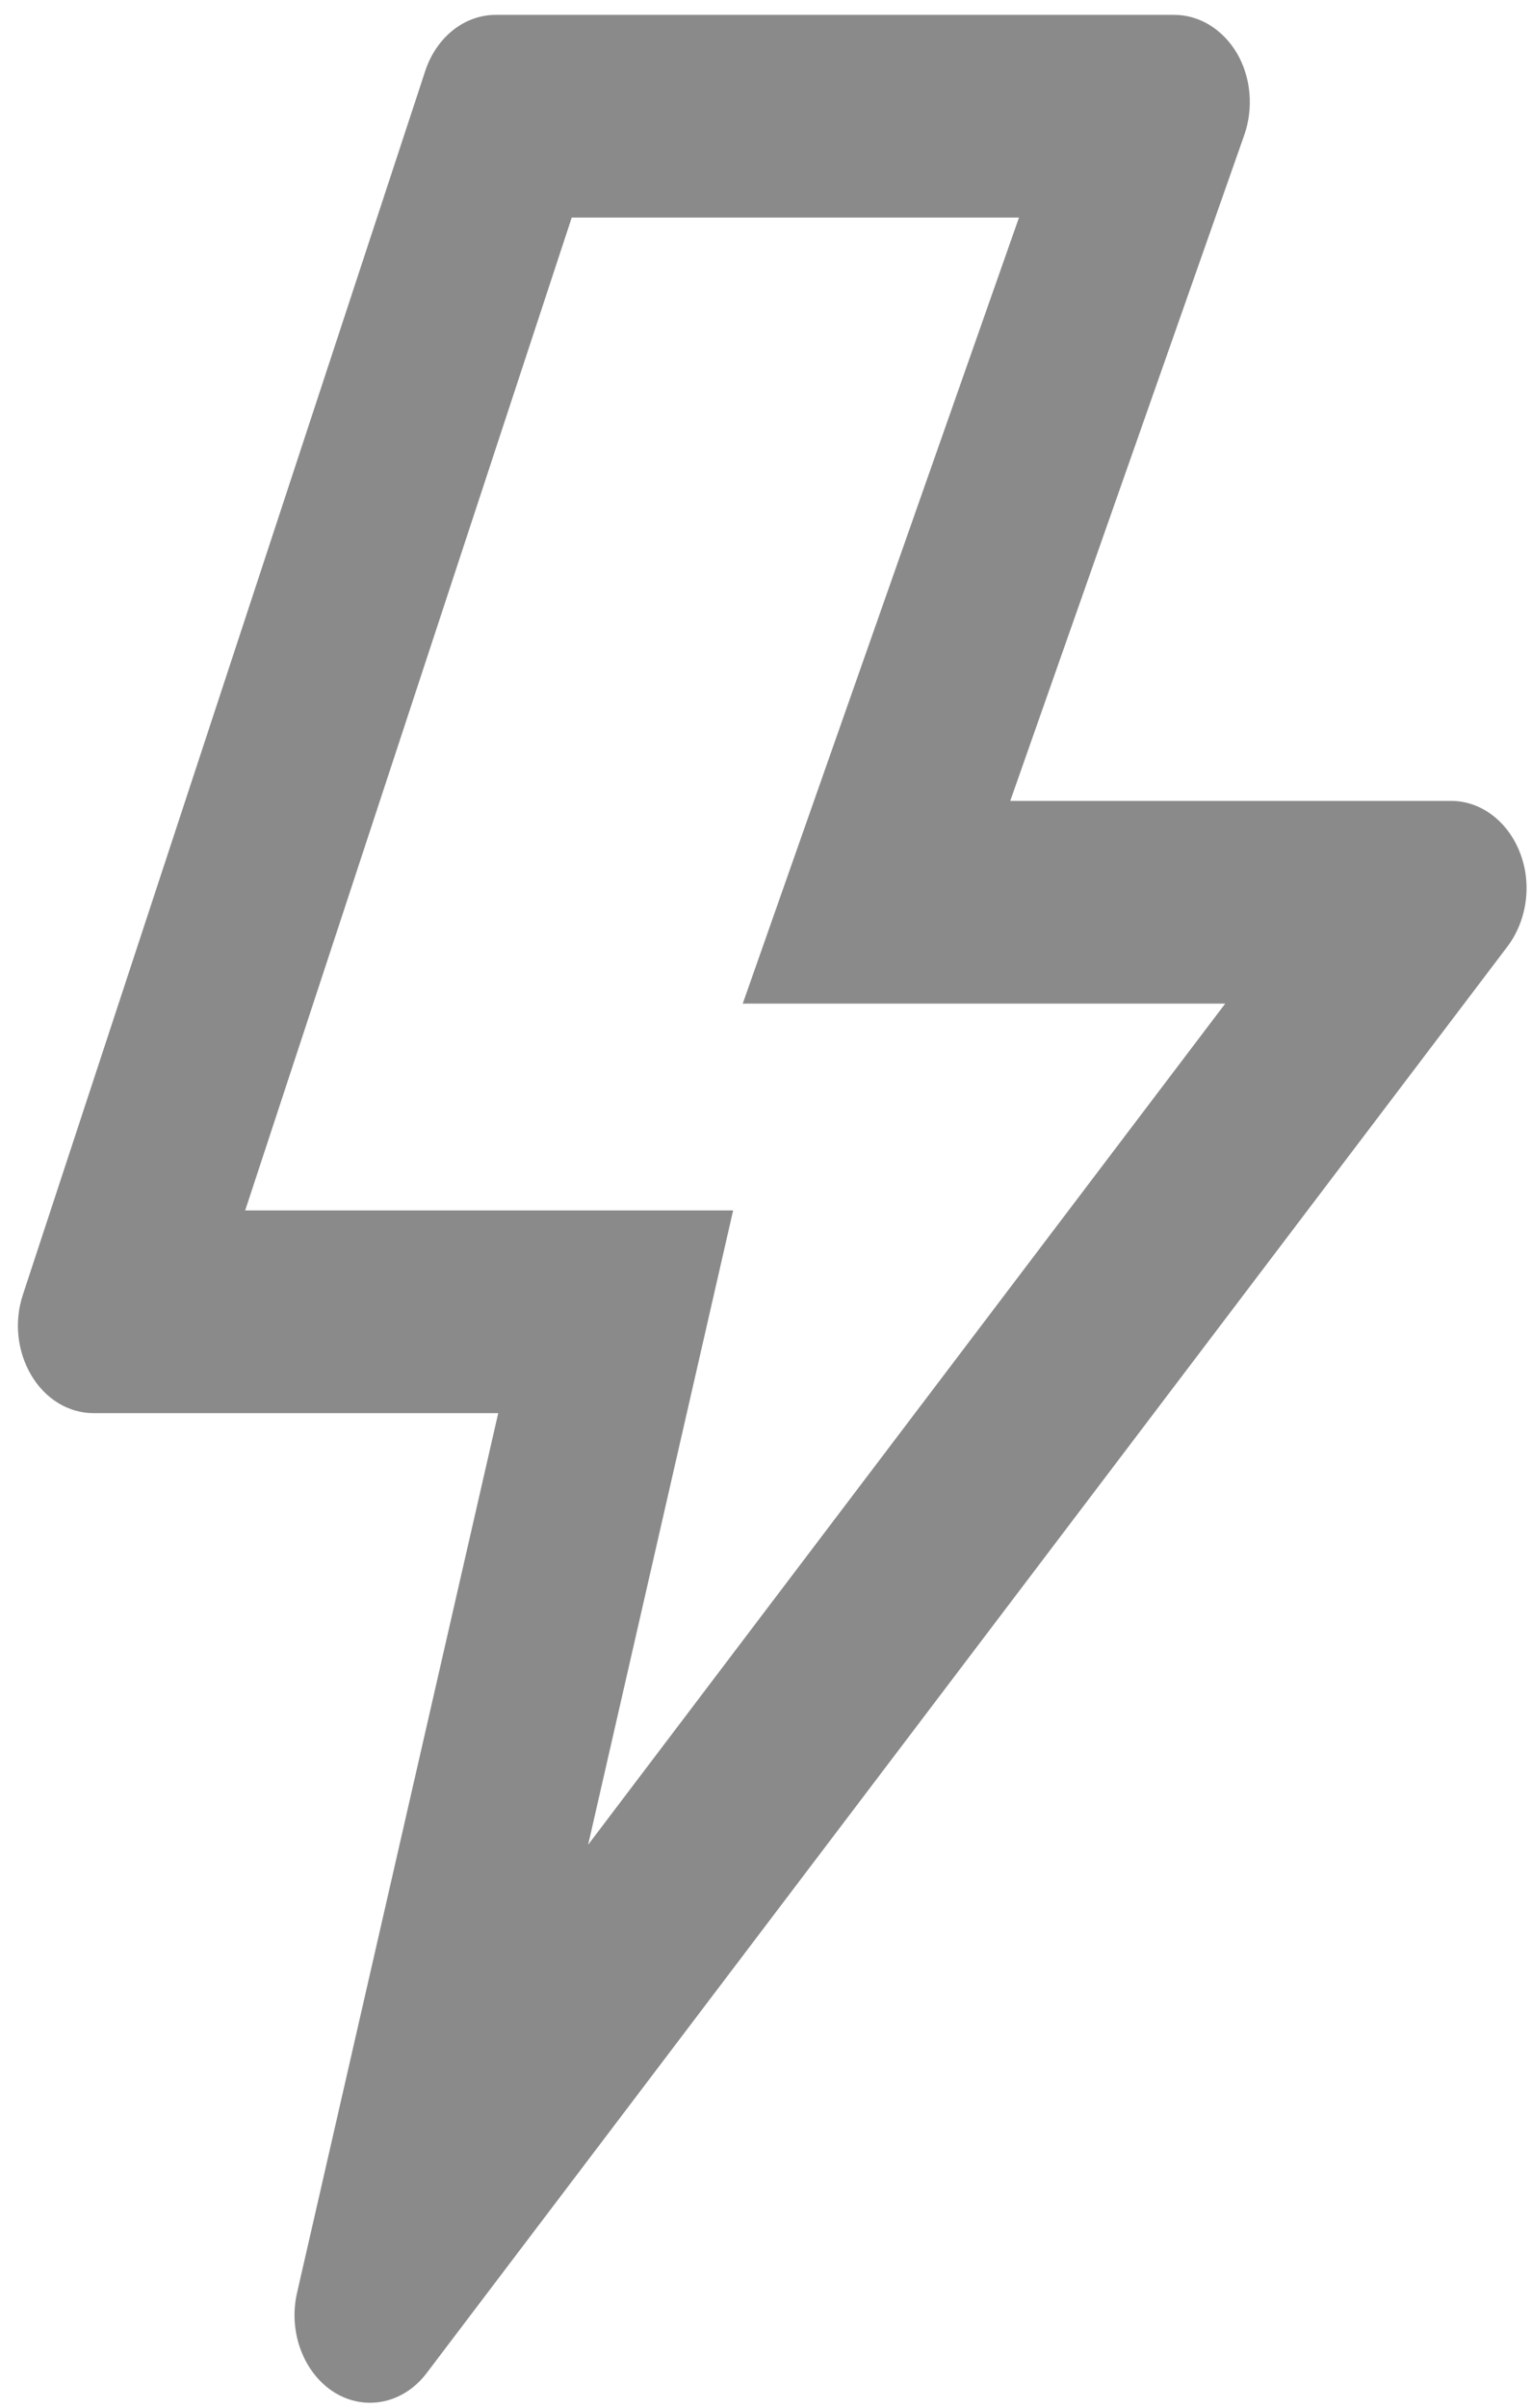 ﻿<?xml version="1.0" encoding="utf-8"?>
<svg version="1.1" xmlns:xlink="http://www.w3.org/1999/xlink" width="7px" height="11px" xmlns="http://www.w3.org/2000/svg">
  <g transform="matrix(1 0 0 1 -8 -11 )">
    <path d="M 5.369 0.068  C 5.484 0.068  5.591 0.134  5.656 0.244  C 5.72 0.354  5.732 0.494  5.689 0.617  L 4.619 3.659  L 6.635 3.659  C 6.77 3.659  6.893 3.751  6.949 3.894  C 7.005 4.036  6.983 4.202  6.894 4.322  L 1.952 10.84  C 1.847 10.98  1.673 11.017  1.532 10.932  C 1.391 10.846  1.318 10.659  1.357 10.48  L 2.278 6.456  L 0.427 6.456  C 0.313 6.456  0.207 6.391  0.143 6.283  C 0.078 6.173  0.064 6.037  0.105 5.914  L 1.944 0.325  C 1.995 0.17  2.123 0.068  2.266 0.068  L 5.369 0.068  Z M 4.659 0.994  L 2.614 0.994  L 1.121 5.53  L 3.352 5.53  L 2.689 8.428  L 5.602 4.585  L 3.396 4.585  L 4.659 0.994  Z " fill-rule="nonzero" fill="#8a8a8a" stroke="none" transform="matrix(1 0 0 1 8 11 )" />
  </g>
</svg>